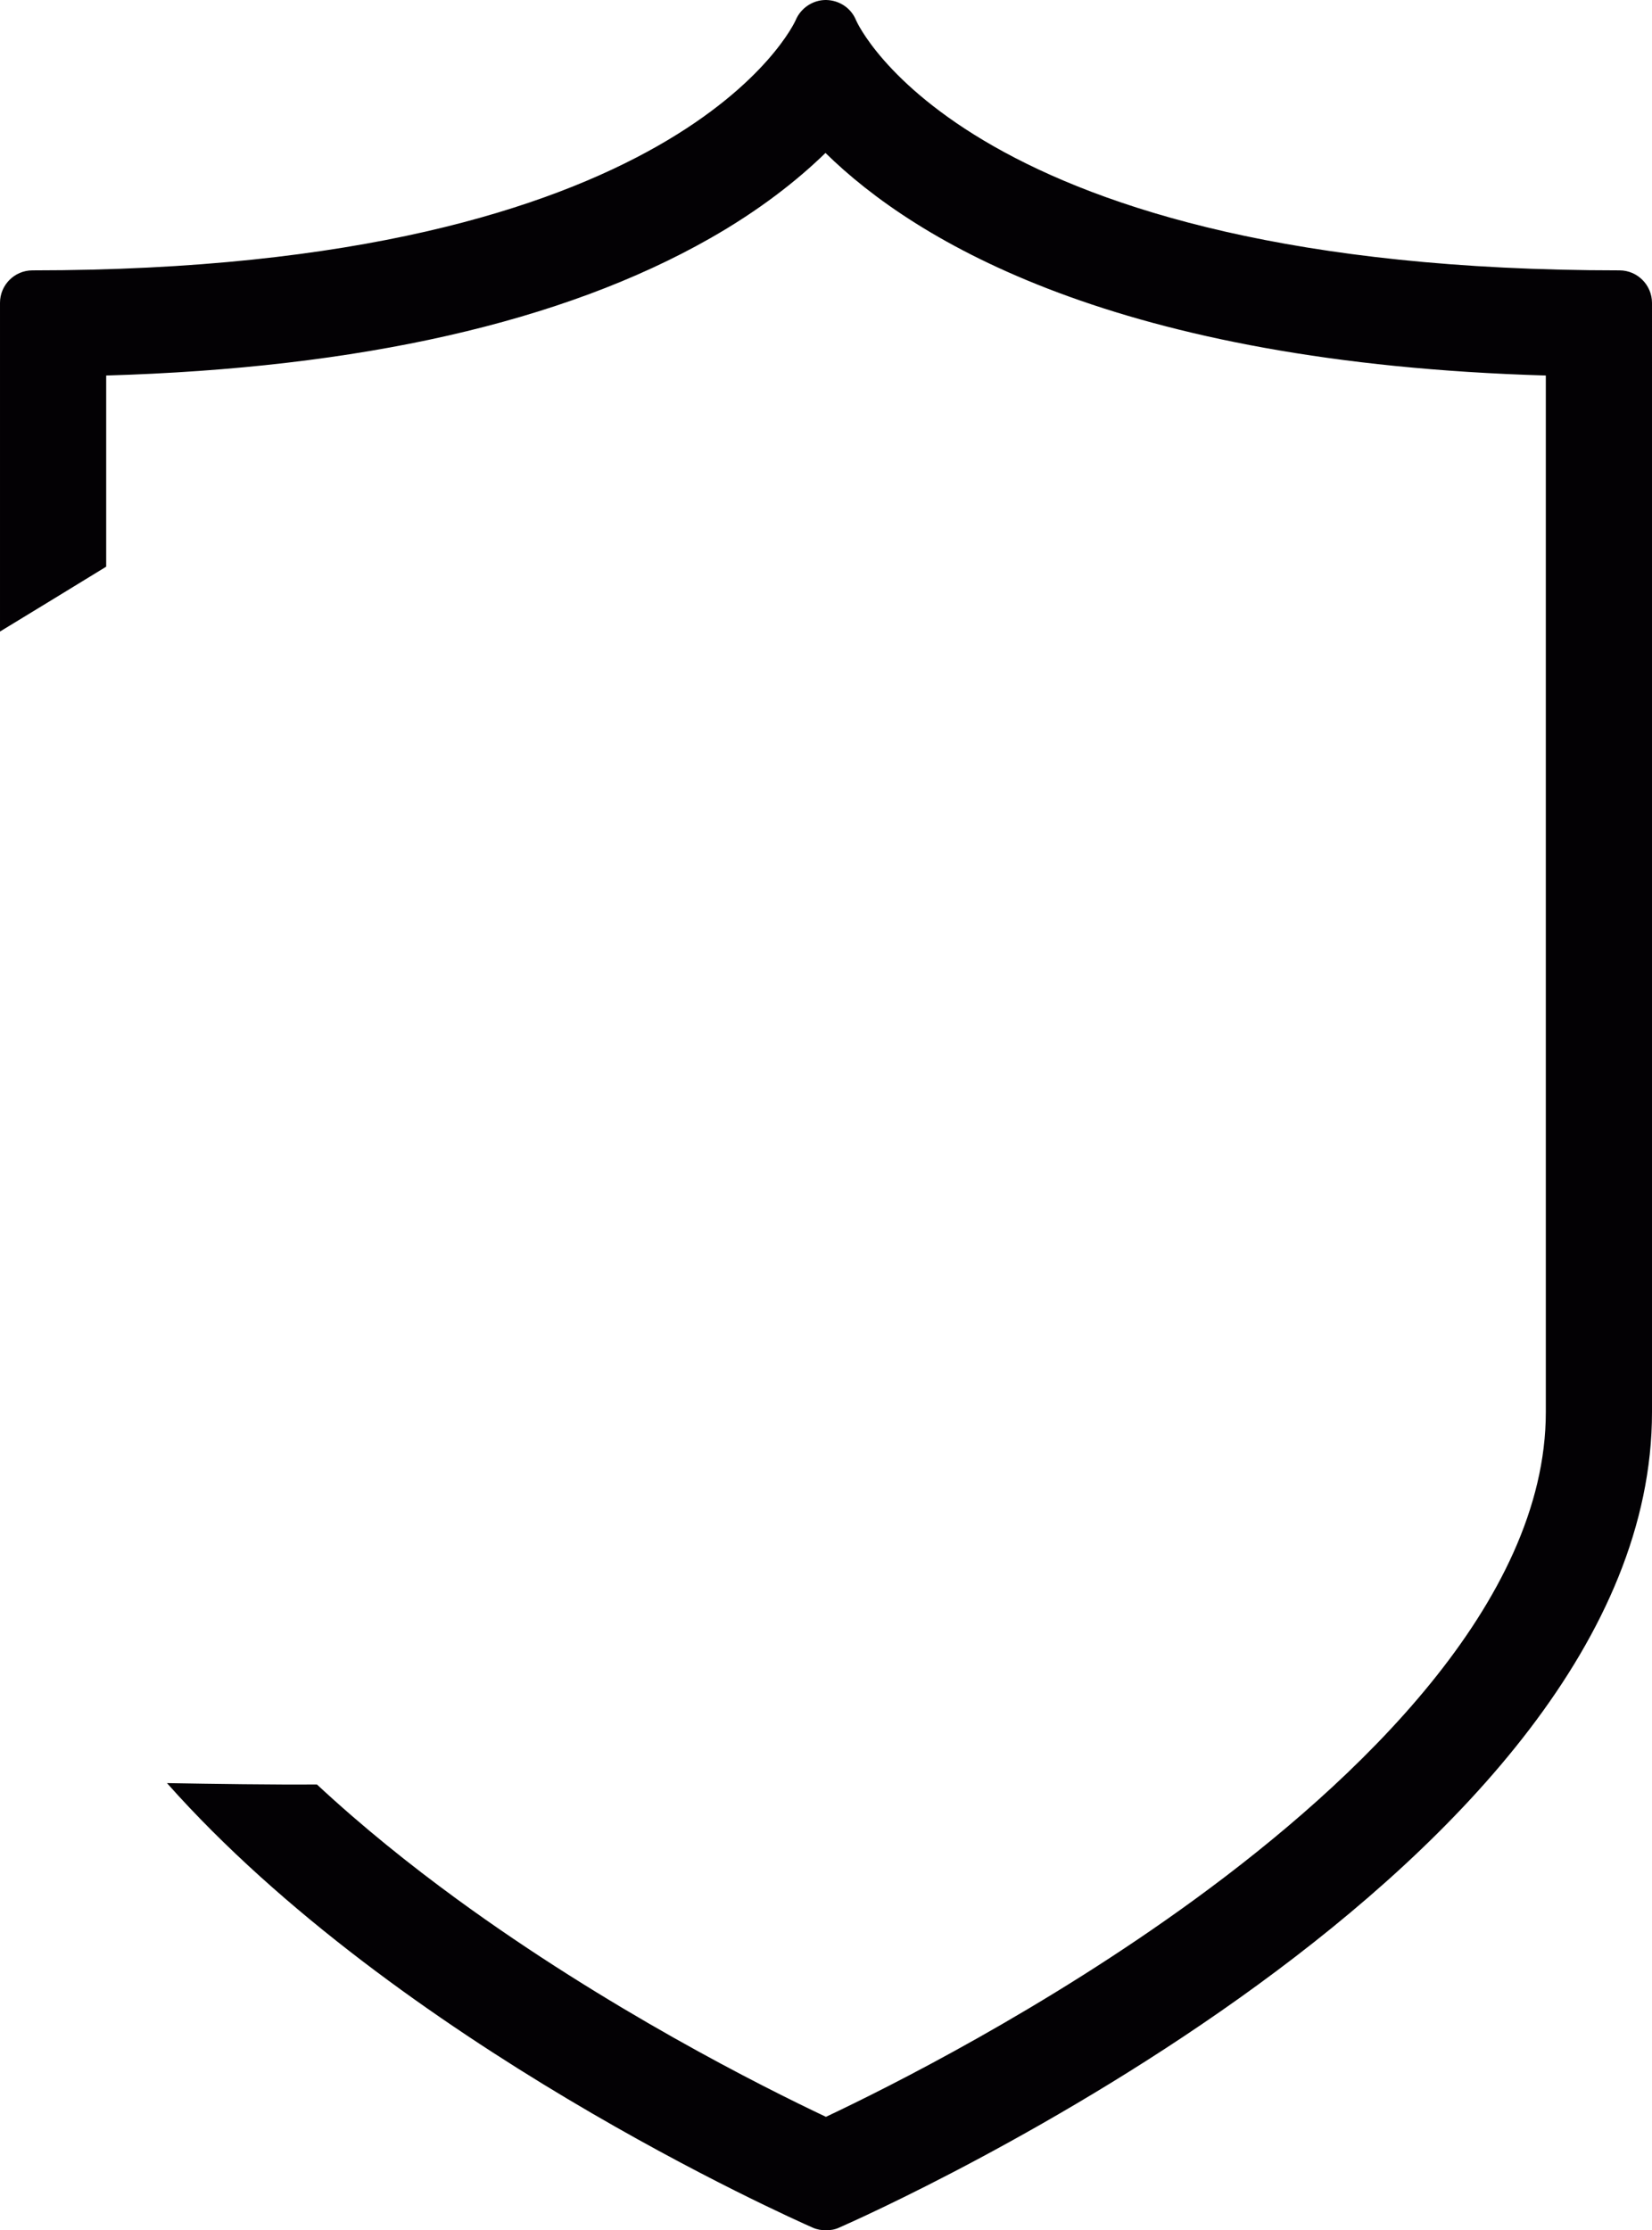 <?xml version="1.0" encoding="utf-8"?>
<!-- Generator: Adobe Illustrator 17.0.0, SVG Export Plug-In . SVG Version: 6.00 Build 0)  -->
<!DOCTYPE svg PUBLIC "-//W3C//DTD SVG 1.1//EN" "http://www.w3.org/Graphics/SVG/1.1/DTD/svg11.dtd">
<svg version="1.1" id="Capa_1" xmlns="http://www.w3.org/2000/svg" xmlns:xlink="http://www.w3.org/1999/xlink" x="0px" y="0px"
	 width="441.023px" height="595.28px" viewBox="77.138 123.305 441.023 595.28"
	 enable-background="new 77.138 123.305 441.023 595.28" xml:space="preserve">
<path fill="#030104" d="M509.465,195.466c-174.035,0-203.504-66.075-203.767-66.695c-1.277-3.231-4.395-5.39-8.001-5.466
	c0,0-0.038,0-0.113,0c-3.475,0-6.649,2.16-8.001,5.315c-0.244,0.695-30.352,66.846-203.767,66.846c-4.827,0-8.677,3.925-8.677,8.659
	v87.741c8.064-4.892,20.097-12.254,28.347-17.308v-51.025c67.73-1.962,121.877-14.246,161.166-36.588
	c13.103-7.451,23.233-15.386,30.86-22.817c24.123,23.682,77.818,56.061,192.303,59.403v276.675
	c0,50.97-50.875,98.793-93.554,129.937c-40.355,29.447-81.699,50.169-98.627,58.162c-17.298-8.179-58.424-28.854-98.587-58.162
	c-12.225-8.921-25.12-19.212-37.302-30.551c-11.246,0.093-28.122-0.15-40.032-0.364c61.685,69.435,166.241,115.932,172.415,118.663
	c1.164,0.507,2.31,0.695,3.531,0.695c1.146,0,2.367-0.188,3.456-0.695c8.884-3.888,217.046-96.484,217.046-217.685V204.124
	C518.142,199.391,514.292,195.466,509.465,195.466z"/>
</svg>
